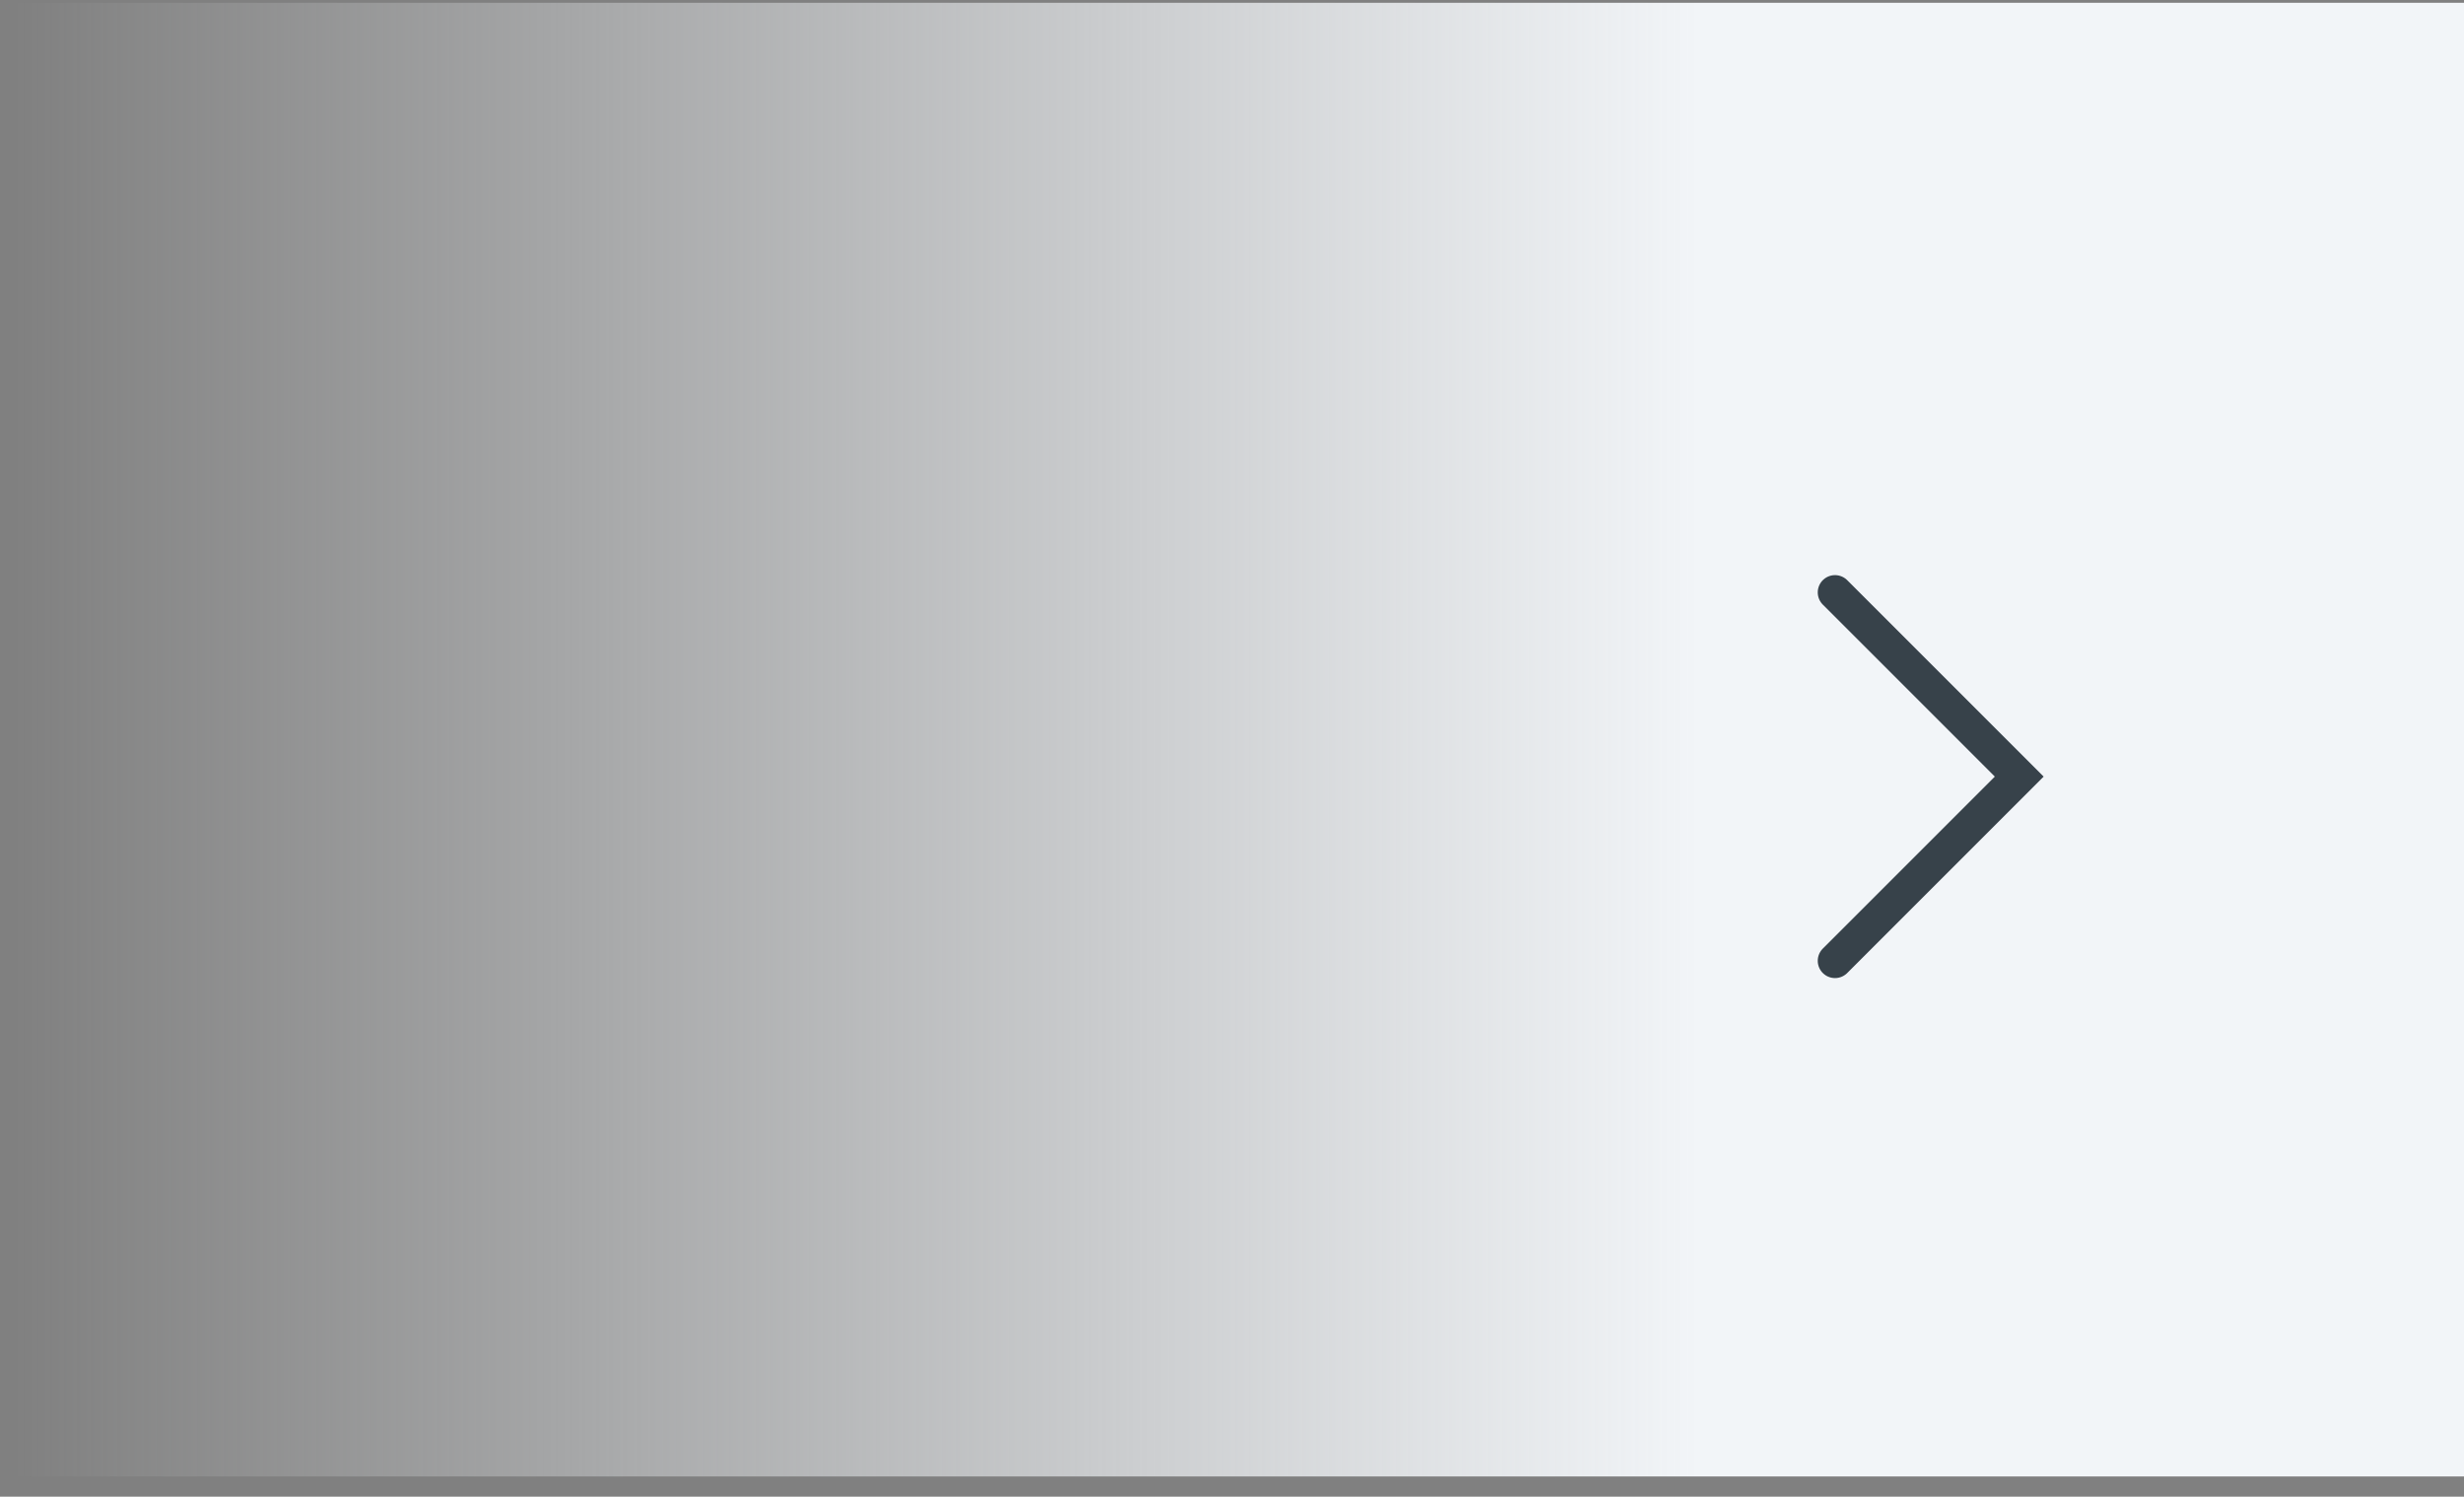 <svg width="107" height="65" viewBox="0 0 107 65" fill="none" xmlns="http://www.w3.org/2000/svg">
<rect x="0" y="0" width="107" height="65" fill="#808080" stroke="none"/>
<rect x="0.307" y="0.121" width="106.693" height="64" fill="url(#paint0_linear_2707_2618)"/>
<path d="M79.686 25.727L87.686 33.727L79.686 41.727" stroke="#37424A" stroke-width="1.5" stroke-linecap="round"/>
<defs>
<linearGradient id="paint0_linear_2707_2618" x1="107" y1="32.121" x2="0.307" y2="32.121" gradientUnits="userSpaceOnUse">
<stop stop-color="#F2F5F8"/>
<stop offset="0.309" stop-color="#F2F5F8"/>
<stop offset="1" stop-color="#F2F5F8" stop-opacity="0"/>
</linearGradient>
</defs>
</svg>
